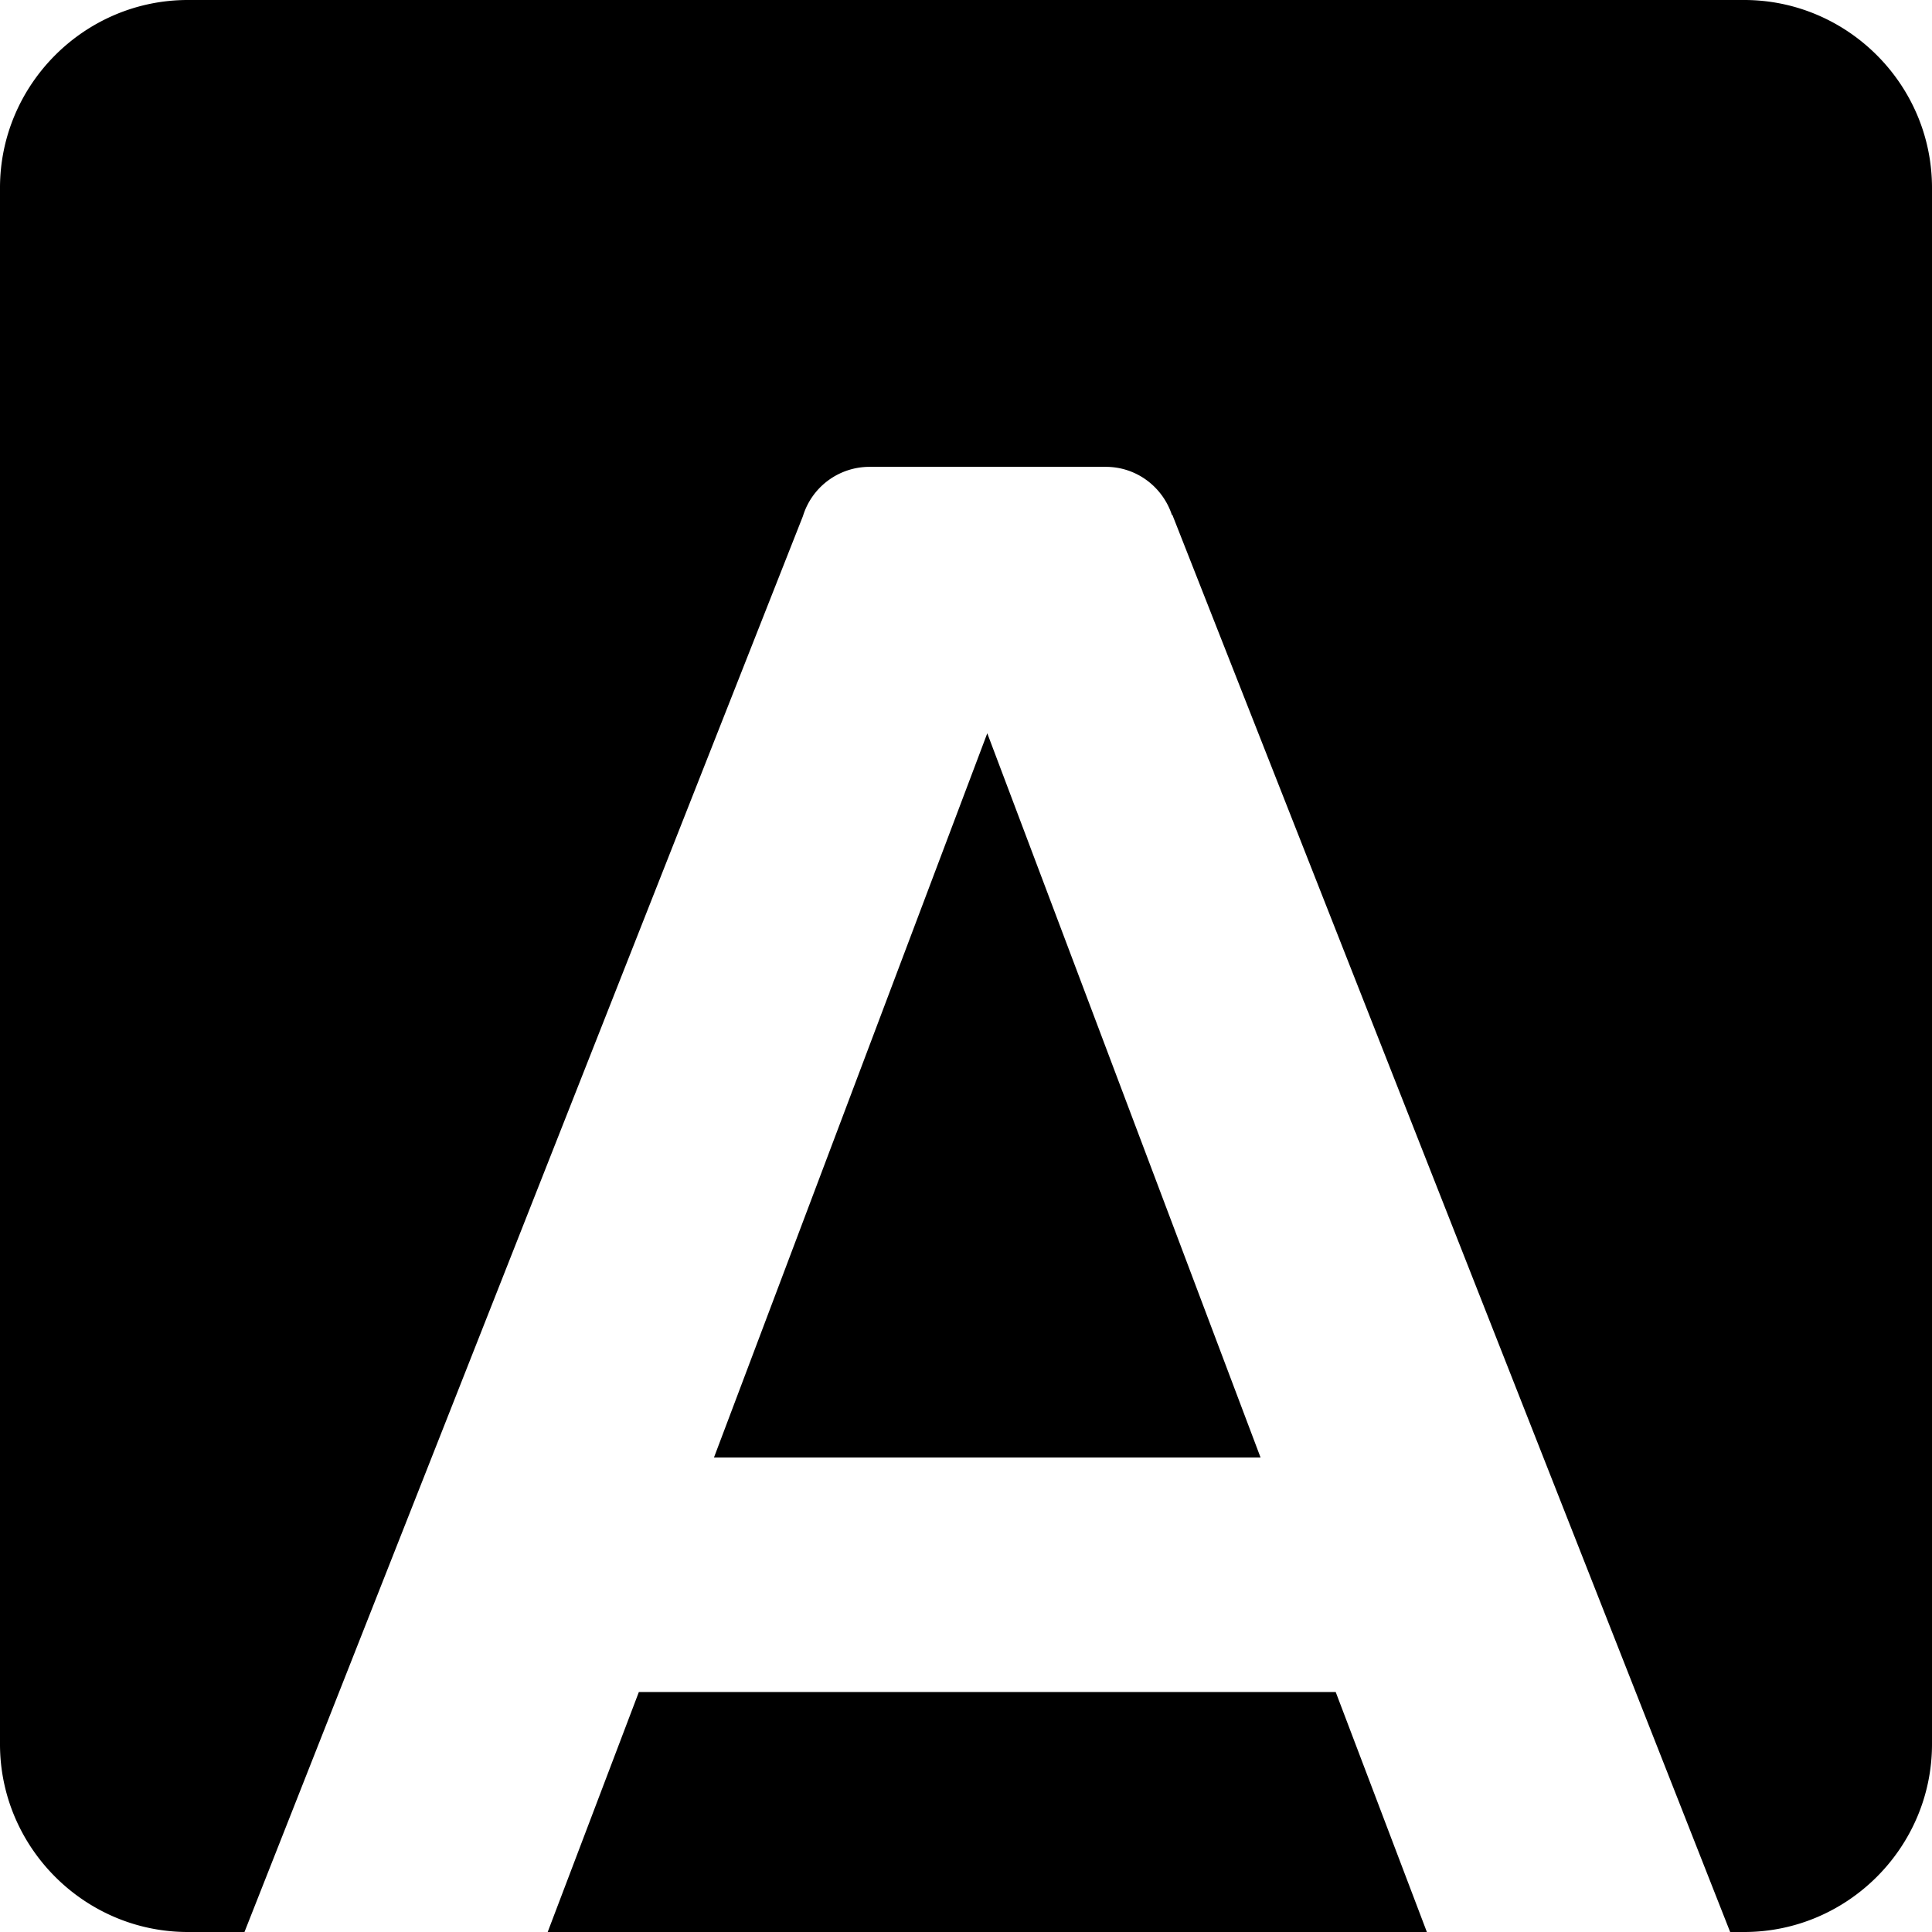 <svg xmlns="http://www.w3.org/2000/svg" viewBox="0 0 72 72"><g fill-rule="evenodd" clip-rule="evenodd"><path d="M23.808 63.057L20.411 72h32.764l-3.397-8.943zm2.8-8.741h20.369L36.793 27.327z"/><path d="M65 0H7C3.15 0 0 3.15 0 7v58c0 3.85 3.15 7 7 7h2.111l20.812-52.766a2.595 2.595 0 0 1 2.476-1.836h8.812c1.152 0 2.118.753 2.462 1.79h.018L64.478 72H65c3.85 0 7-3.15 7-7V7c0-3.85-3.15-7-7-7z"/></g></svg>